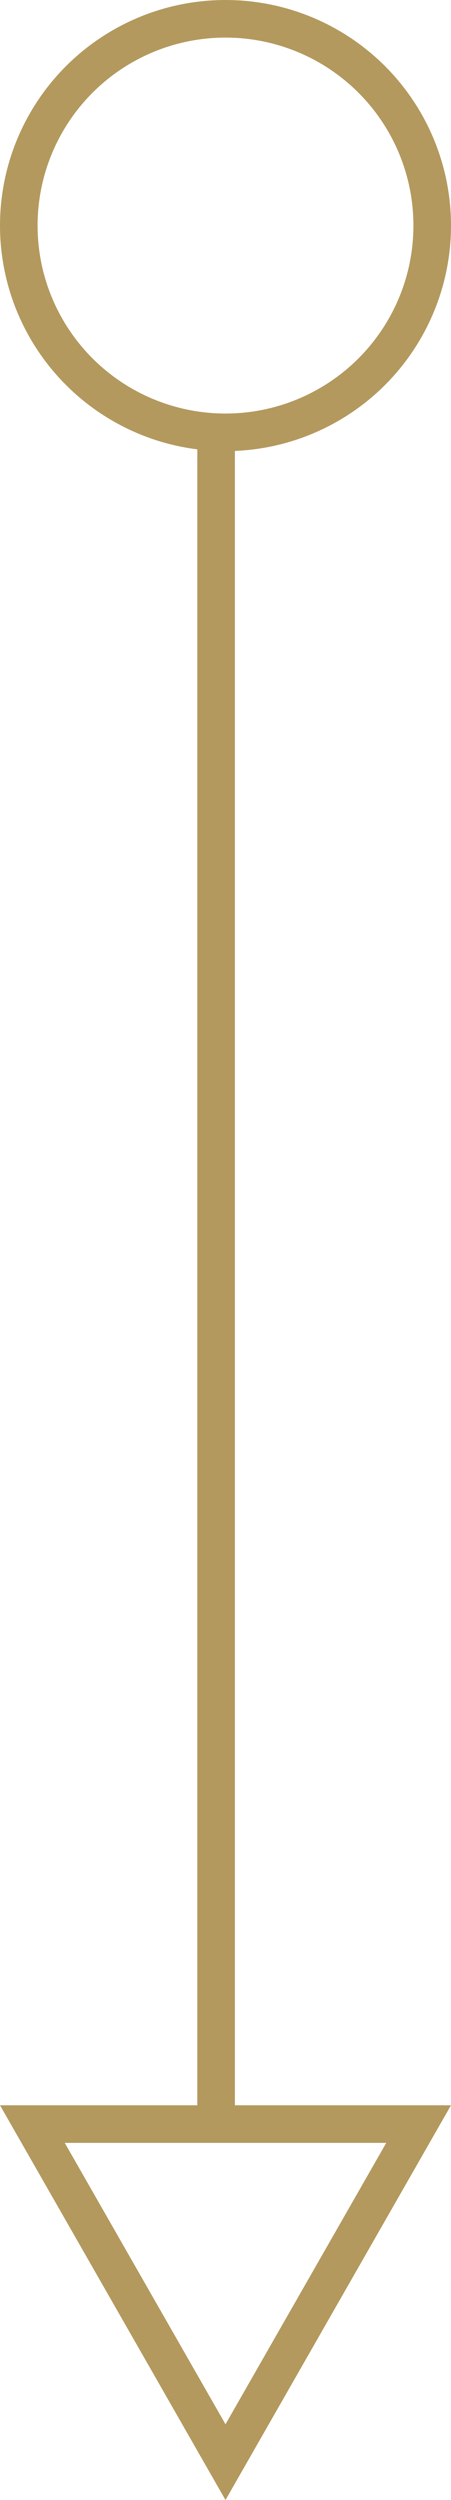 <svg xmlns="http://www.w3.org/2000/svg" width="24" height="133" viewBox="0 0 24 133"><defs><style>.a,.b,.d{fill:none;}.a{stroke:#b3995d;stroke-width:2px;}.b{stroke-linecap:round;}.c,.e{stroke:none;}.e{fill:#b3995d;}</style></defs><g transform="translate(-963 -797)"><g class="a" transform="translate(963 797)"><circle class="c" cx="12" cy="12" r="12"/><circle class="d" cx="12" cy="12" r="11"/></g><line class="a" y2="90" transform="translate(974.5 819.5)"/><g class="b" transform="translate(987 930) rotate(180)"><path class="c" d="M12,0,24,21H0Z"/><path class="e" d="M 12 4.031 L 3.446 19 L 20.554 19 L 12 4.031 M 12 0 L 24 21 L 0 21 L 12 0 Z"/></g></g></svg>